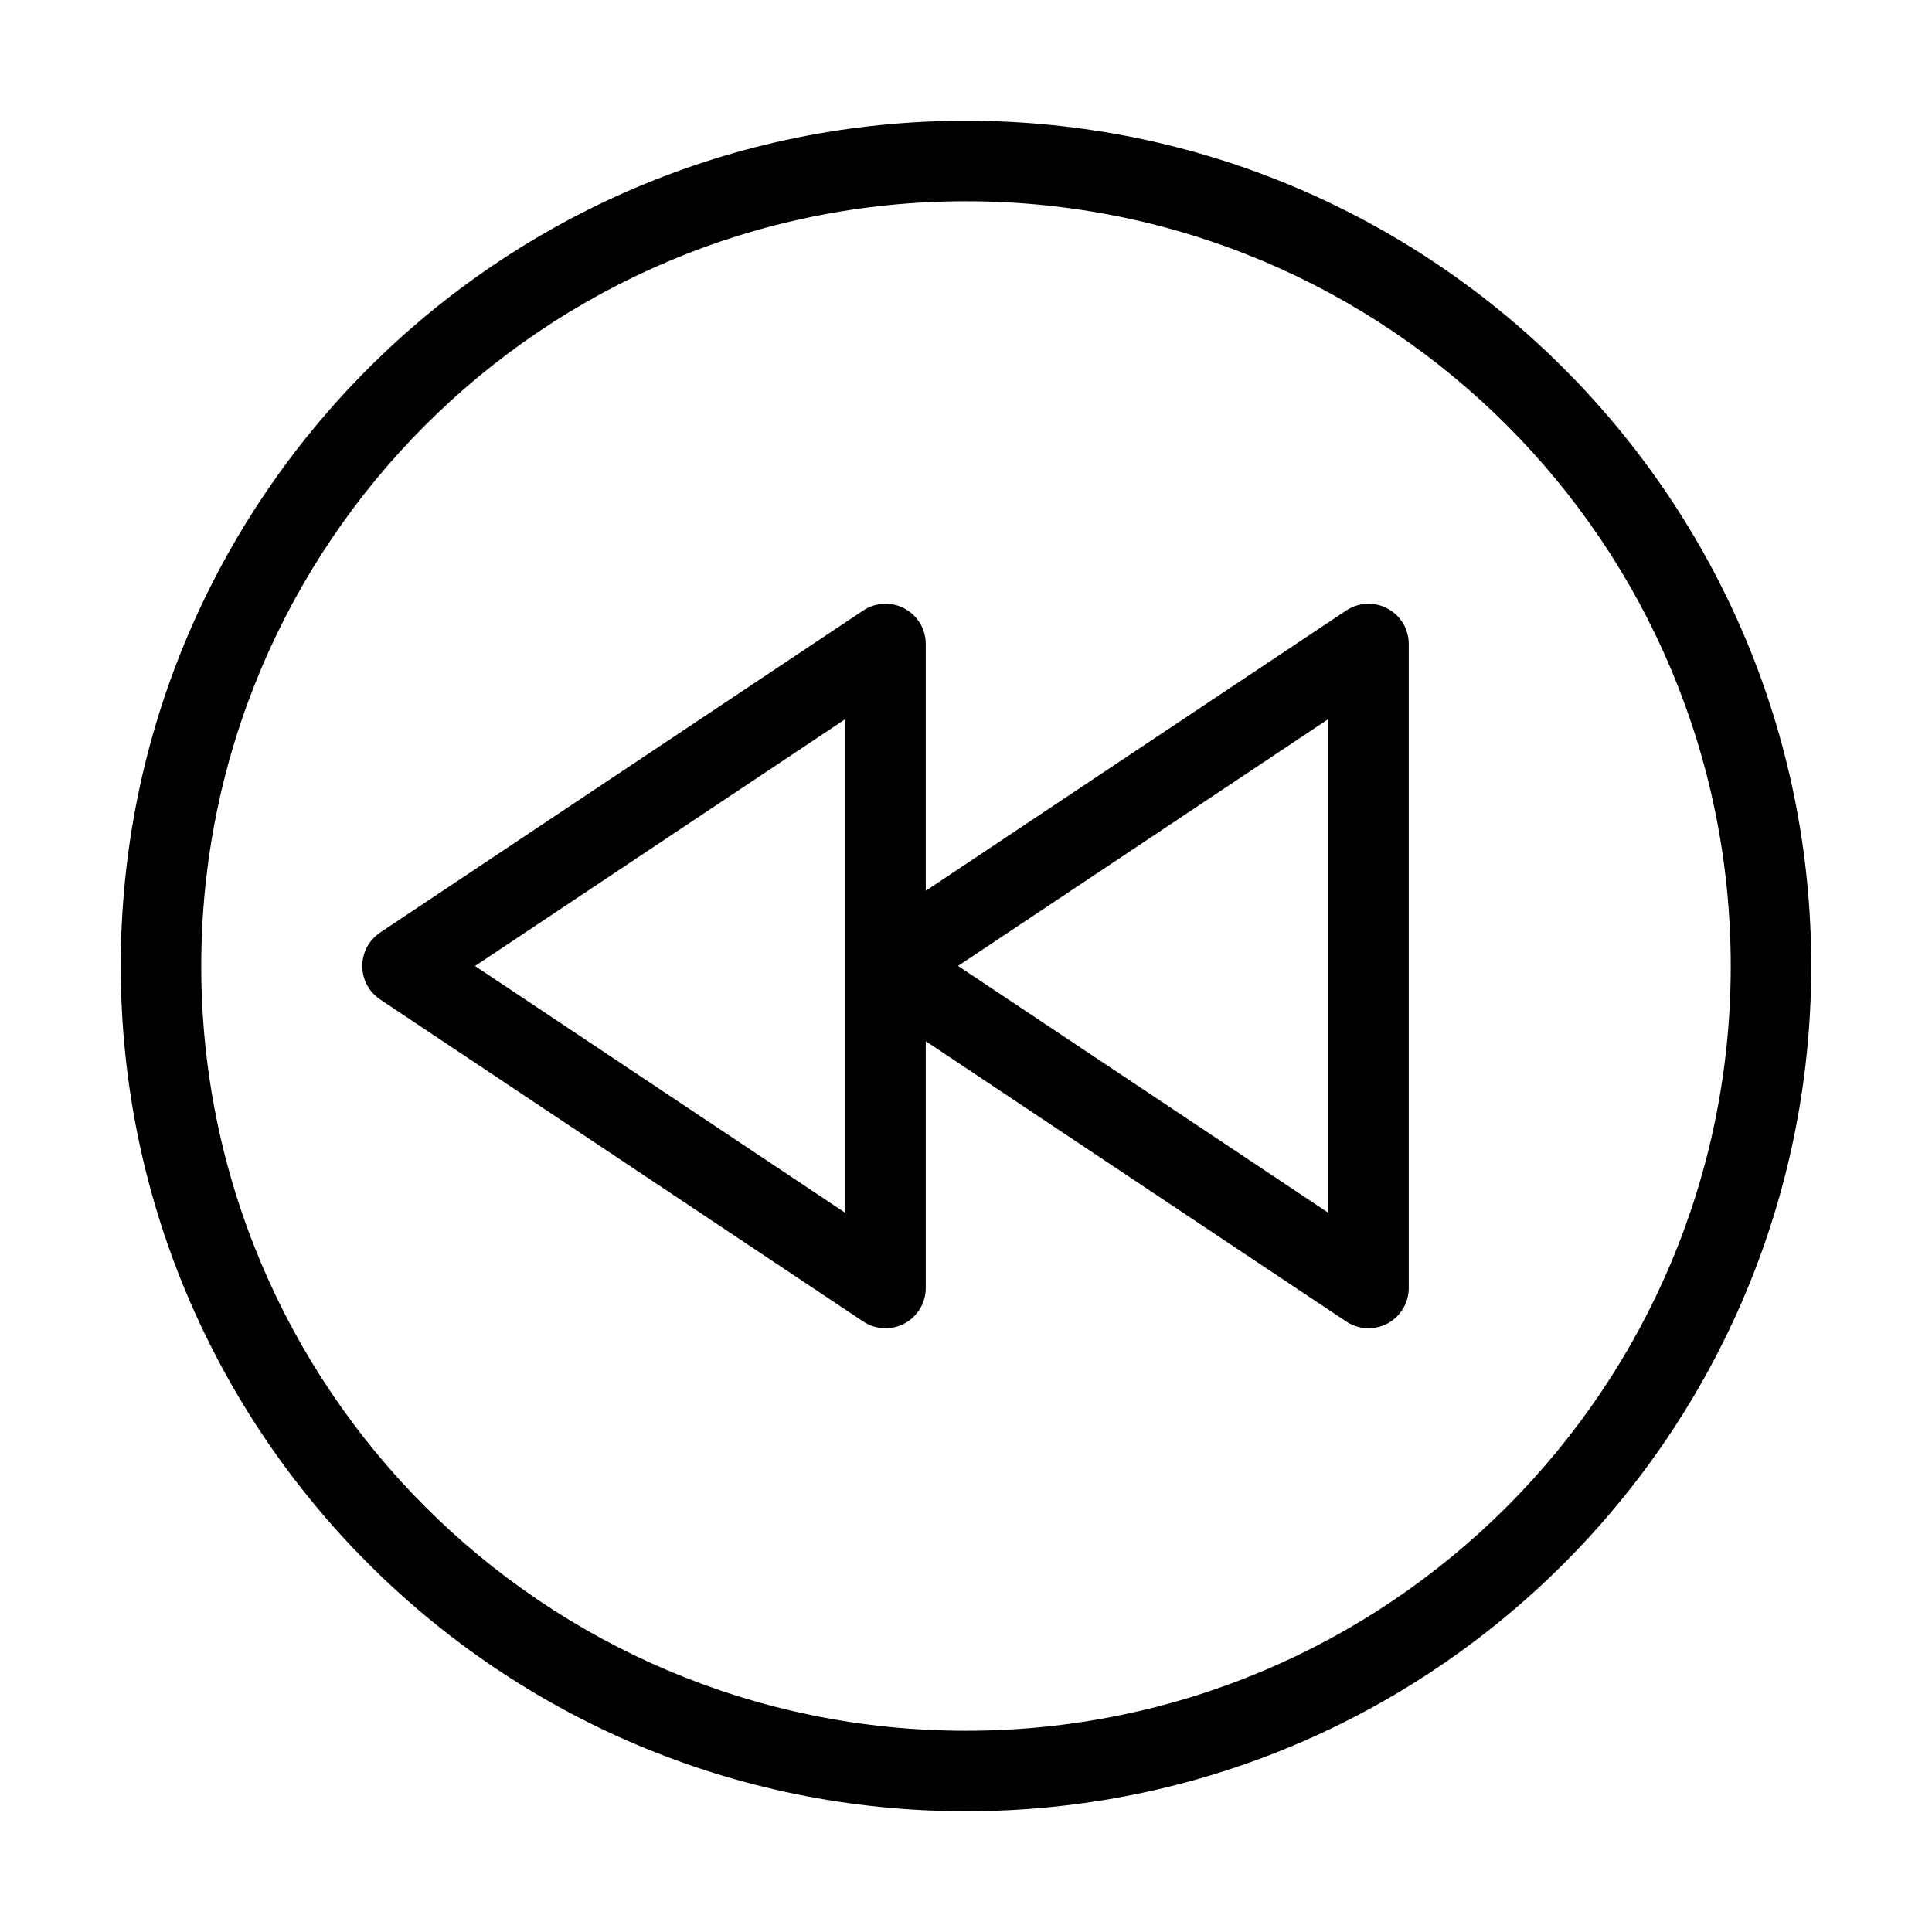 <svg fill="none" height="512" viewBox="0 0 24 24" width="512" xmlns="http://www.w3.org/2000/svg"><g clip-rule="evenodd" fill="rgb(0,0,0)" fill-rule="evenodd"><path d="m11.236 7.559c.163.087.264.256.264.441v3.066l5.223-3.482c.153-.102.351-.112.513-.025.163.087.264.256.264.441v8c0 .184-.102.354-.264.441-.163.087-.36.077-.513-.025l-5.223-3.482v3.066c0 .184-.102.354-.264.441-.163.087-.36.077-.513-.025l-6-4c-.139-.093-.223-.249-.223-.416s.084-.323.223-.416l6-4c.153-.102.351-.112.513-.025zm-.736 1.375-4.599 3.066 4.599 3.066zm6 6.131-4.599-3.066 4.599-3.066z"/><path d="m1.5 12c0-5.799 4.701-10.5 10.5-10.5 5.799 0 10.5 4.701 10.5 10.5 0 5.799-4.701 10.5-10.5 10.5-5.799 0-10.5-4.701-10.5-10.5zm10.5-9.5c-5.247 0-9.5 4.253-9.5 9.5 0 5.247 4.253 9.5 9.5 9.5 5.247 0 9.5-4.253 9.5-9.5 0-5.247-4.253-9.5-9.5-9.5z"/></g></svg>